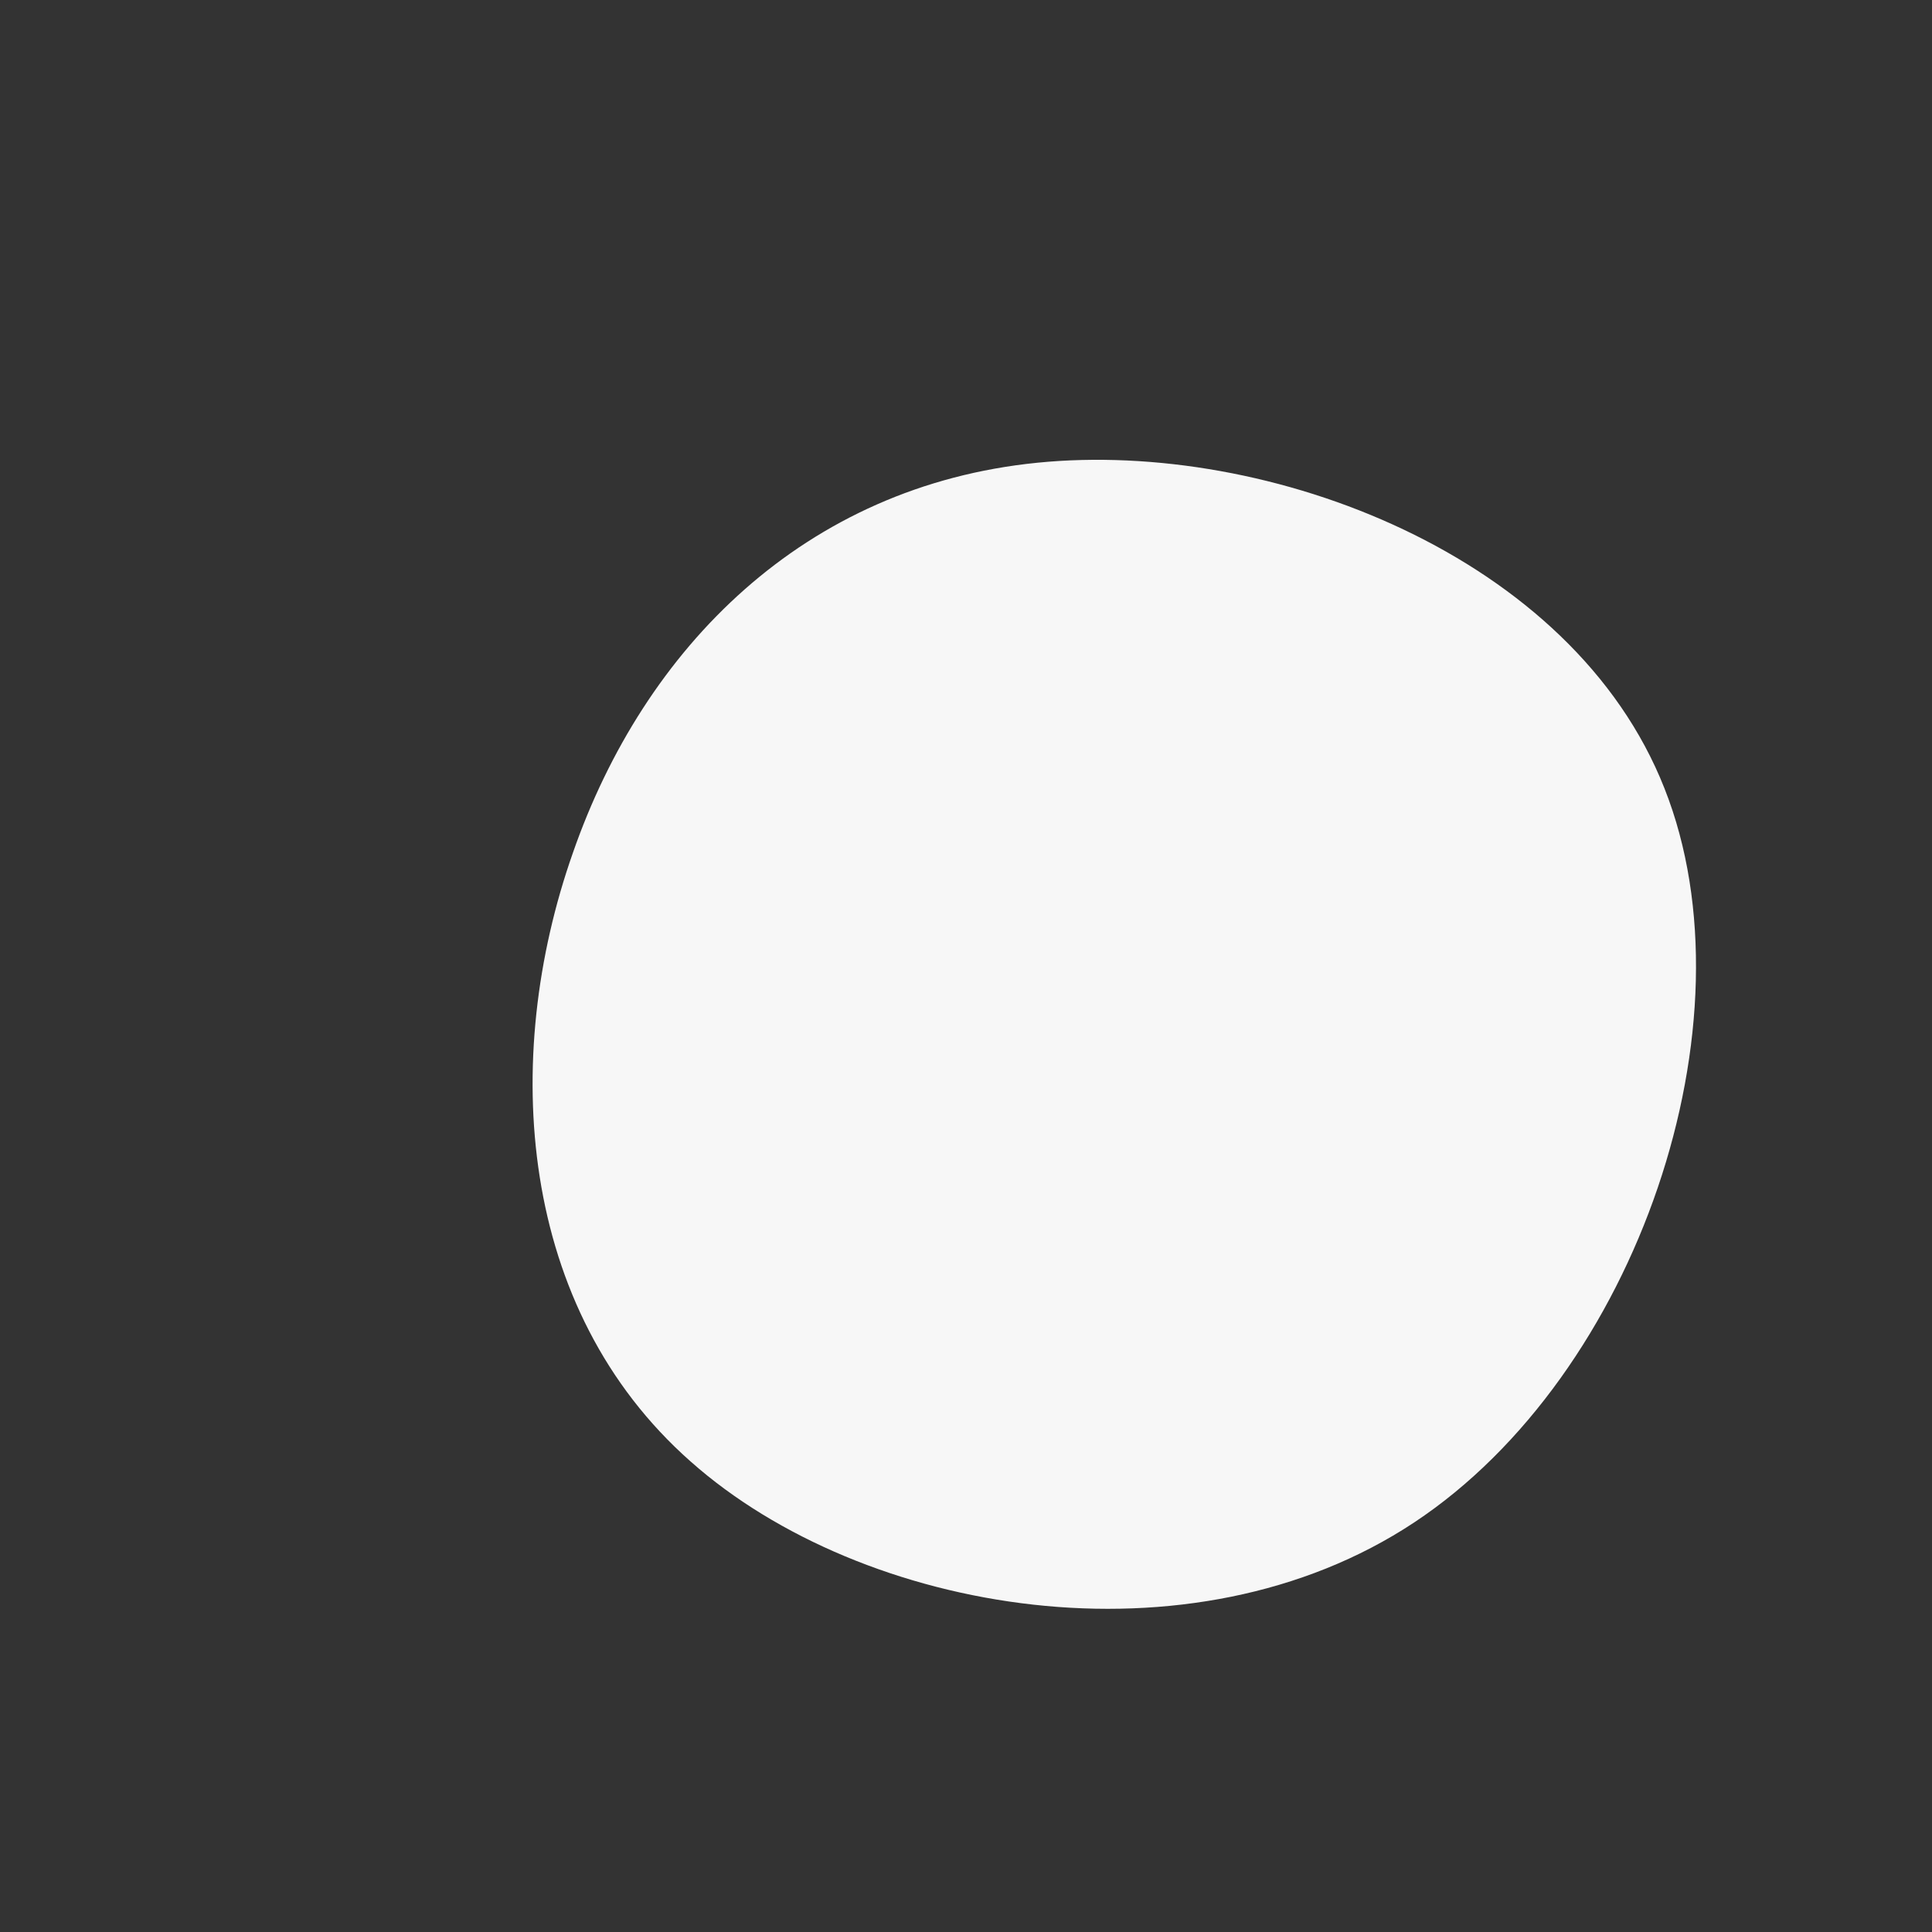 <svg viewBox="0 0 200 200" xmlns="http://www.w3.org/2000/svg">
  <rect x="0" y="0" width="200" height="200" fill="#333333" stroke="none"/>
  <path fill="#F7F7F7" d="M72.3,-18.4C81.9,5.8,69.5,42.3,46.4,57.6C23.3,72.9,-10.7,67.1,-28.5,51.3C-46.4,35.5,-48.2,9.6,-40.7,-11.7C-33.3,-33,-16.7,-49.7,7.4,-52.1C31.4,-54.5,62.8,-42.5,72.3,-18.4Z" transform="translate(100 100)" />
</svg>